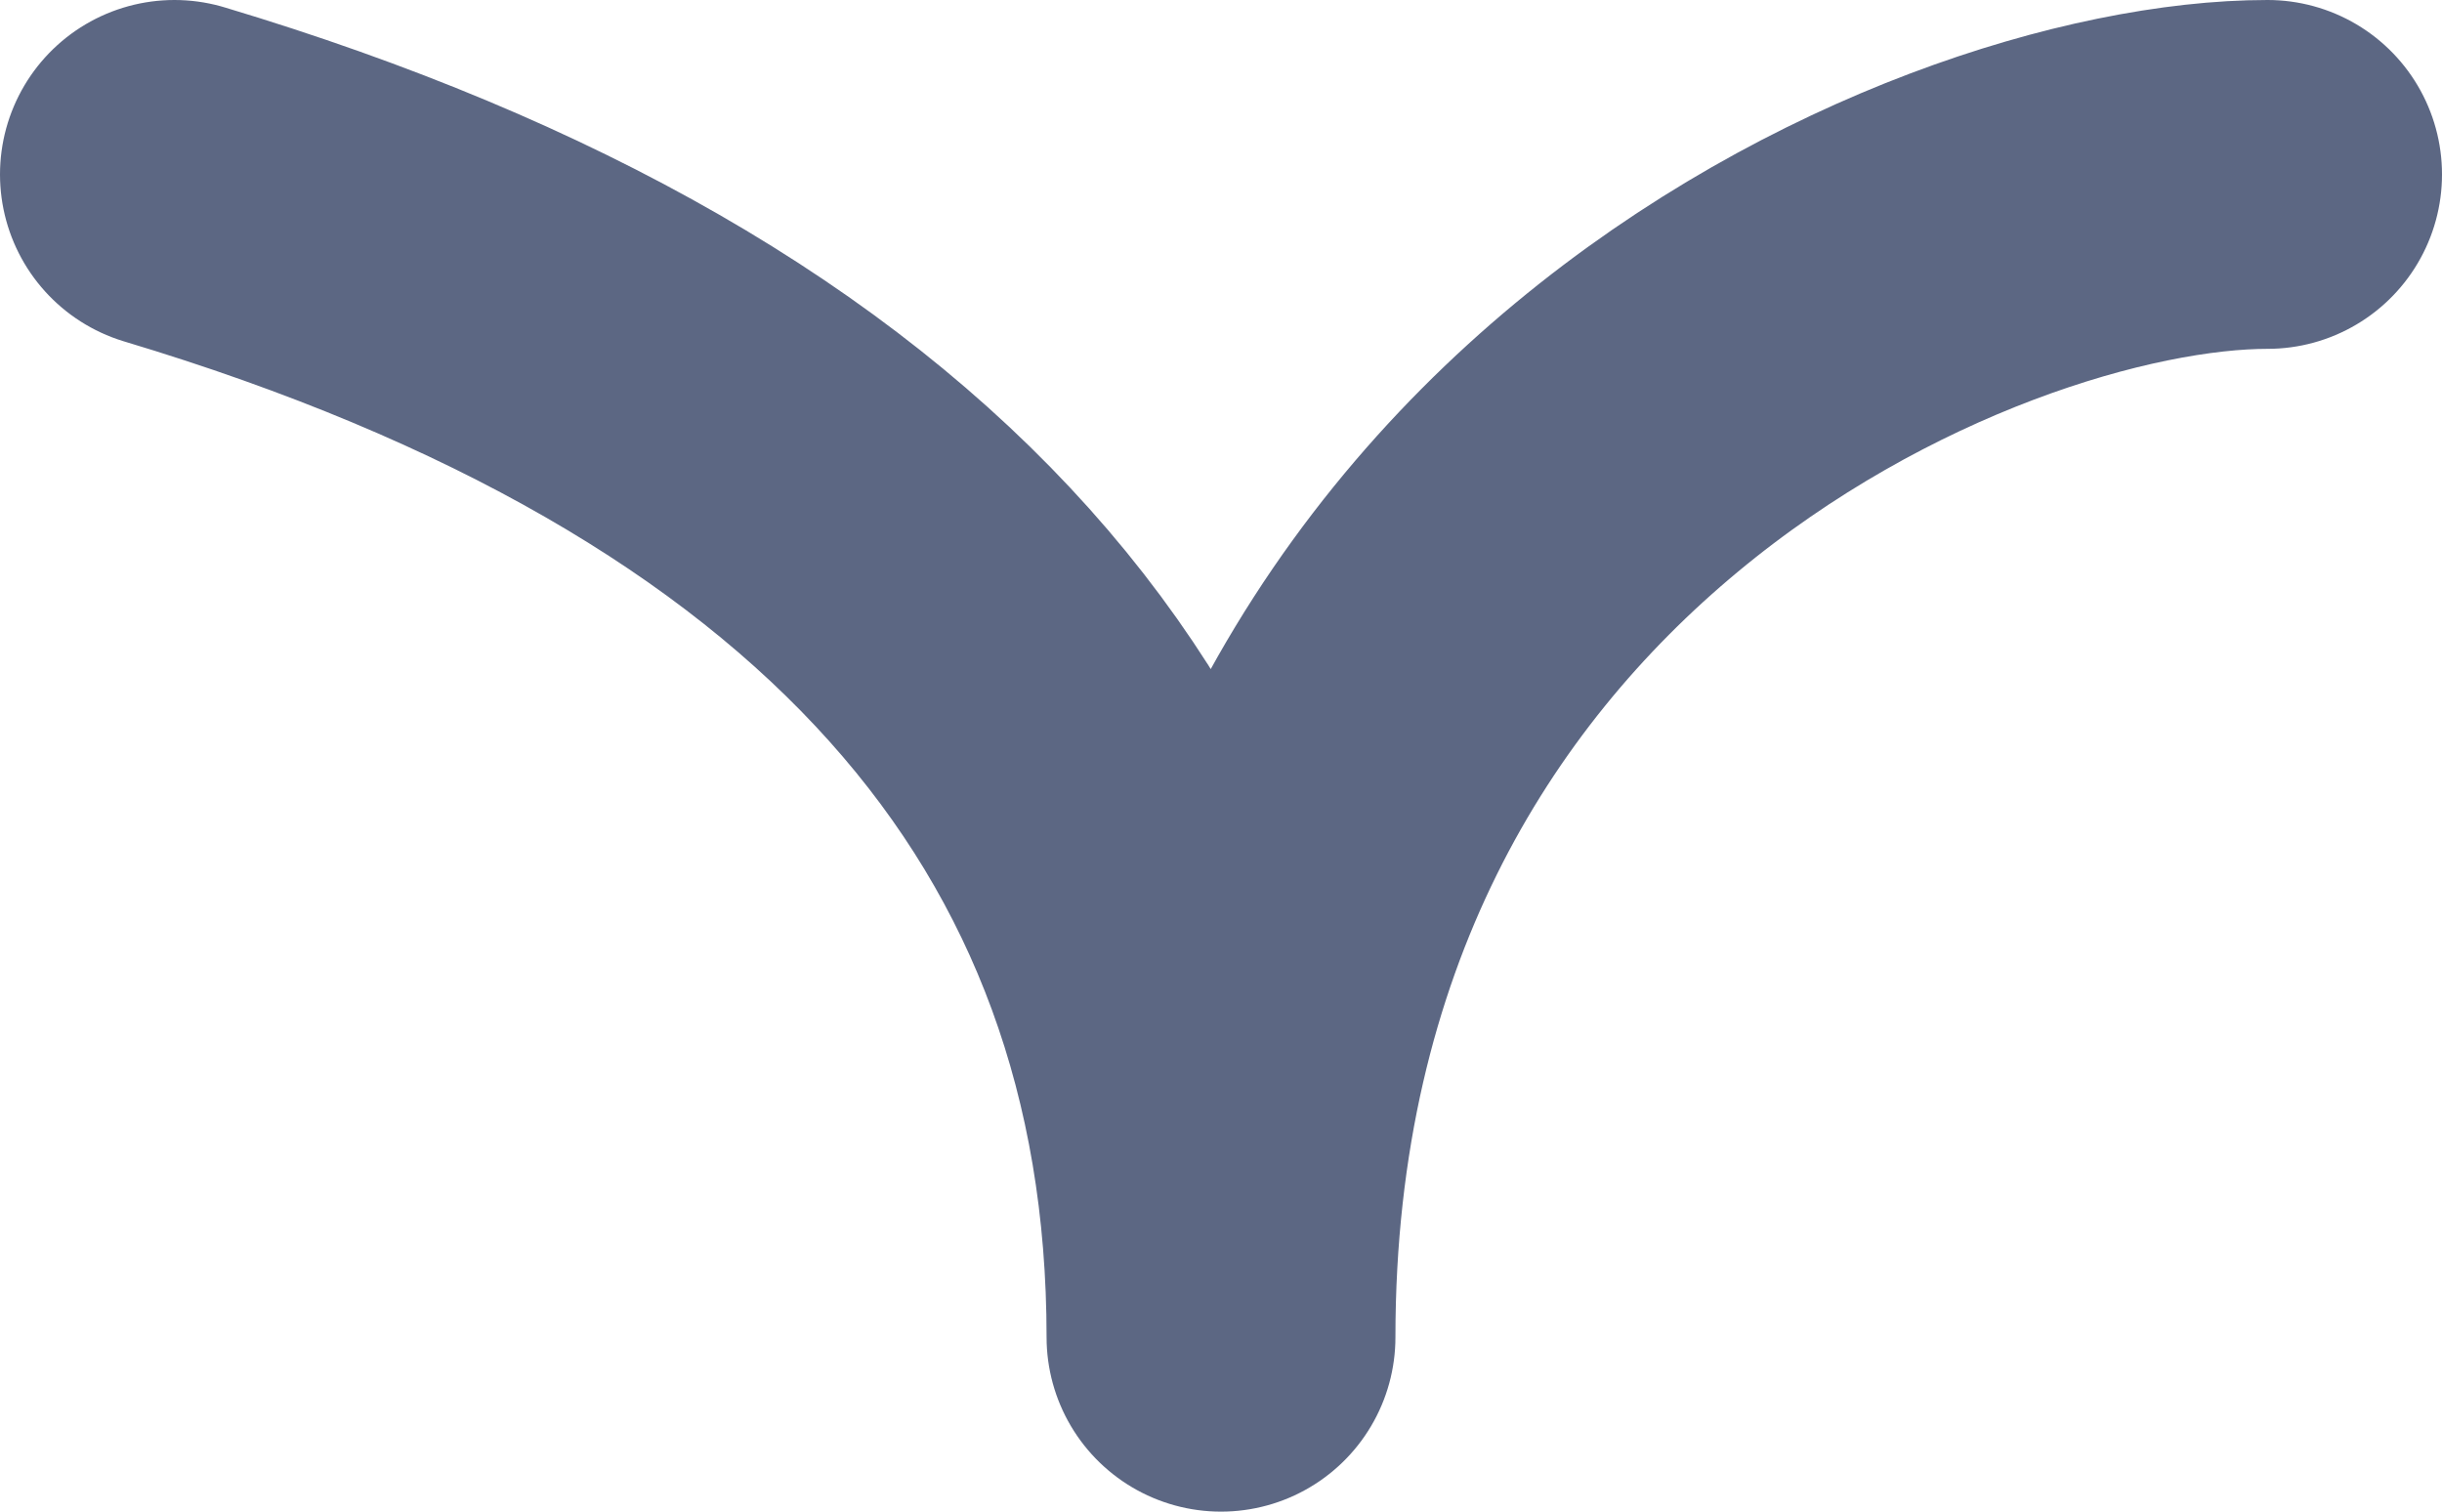 <?xml version="1.0" encoding="utf-8"?>
<!-- Generator: Adobe Illustrator 22.0.0, SVG Export Plug-In . SVG Version: 6.00 Build 0)  -->
<svg version="1.1" xmlns="http://www.w3.org/2000/svg" xmlns:xlink="http://www.w3.org/1999/xlink" x="0px" y="0px"
	 viewBox="0 0 21 13" style="enable-background:new 0 0 21 13;" xml:space="preserve">
<style type="text/css">
	.st0{fill:none;stroke:#5C6783;stroke-width:3;stroke-linecap:round;stroke-linejoin:round;}
</style>
<g id="Layer_1">
	<path id="Path-8_8_" class="st0" d="M1.5,1.5c6,1.8,9,5.2,9,10c0-7.3,6.3-10,9-10"/>
</g>
<g id="Layer_2">
</g>
</svg>

